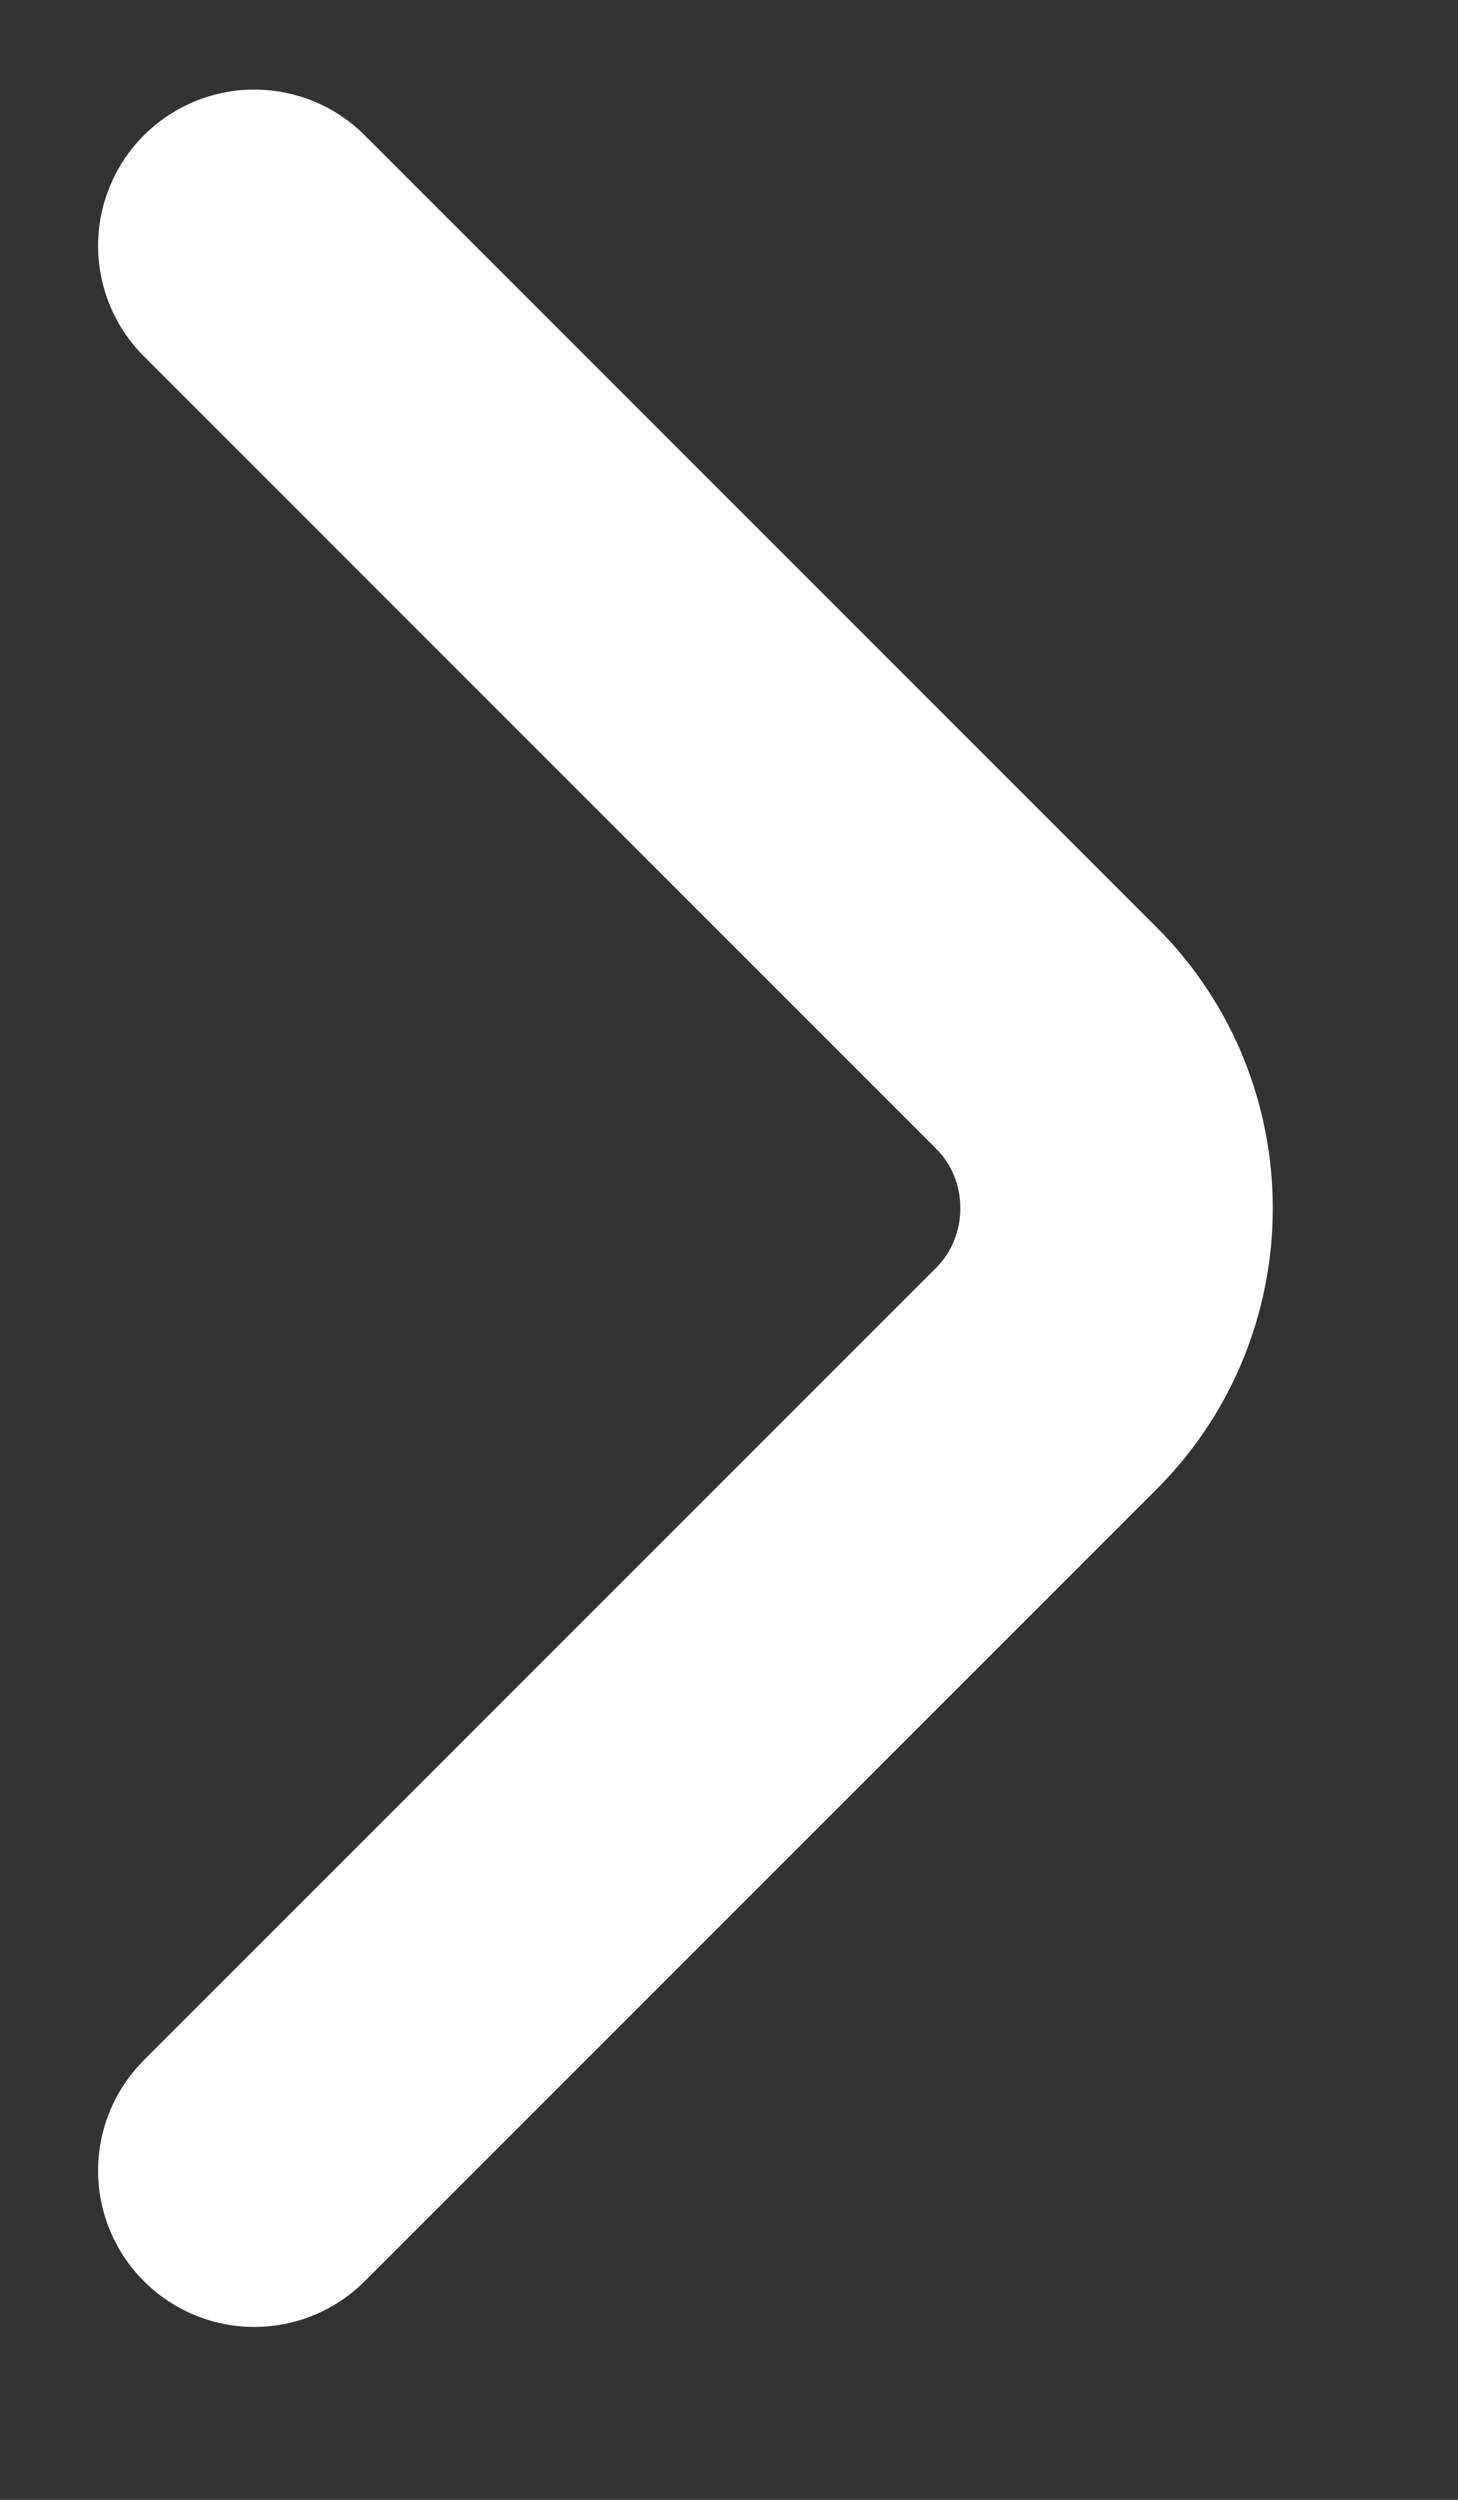 <svg width="7" height="12" viewBox="0 0 7 12" fill="none" xmlns="http://www.w3.org/2000/svg">
<rect x="0" y="0" width="7" height="12" fill="#333333" stroke="none"/>
<path d="M1.221 1.18L5.024 4.983C5.473 5.432 5.473 6.167 5.024 6.617L1.221 10.42" stroke="white" stroke-width="1.5" stroke-miterlimit="10" stroke-linecap="round" stroke-linejoin="round"/>
</svg>

